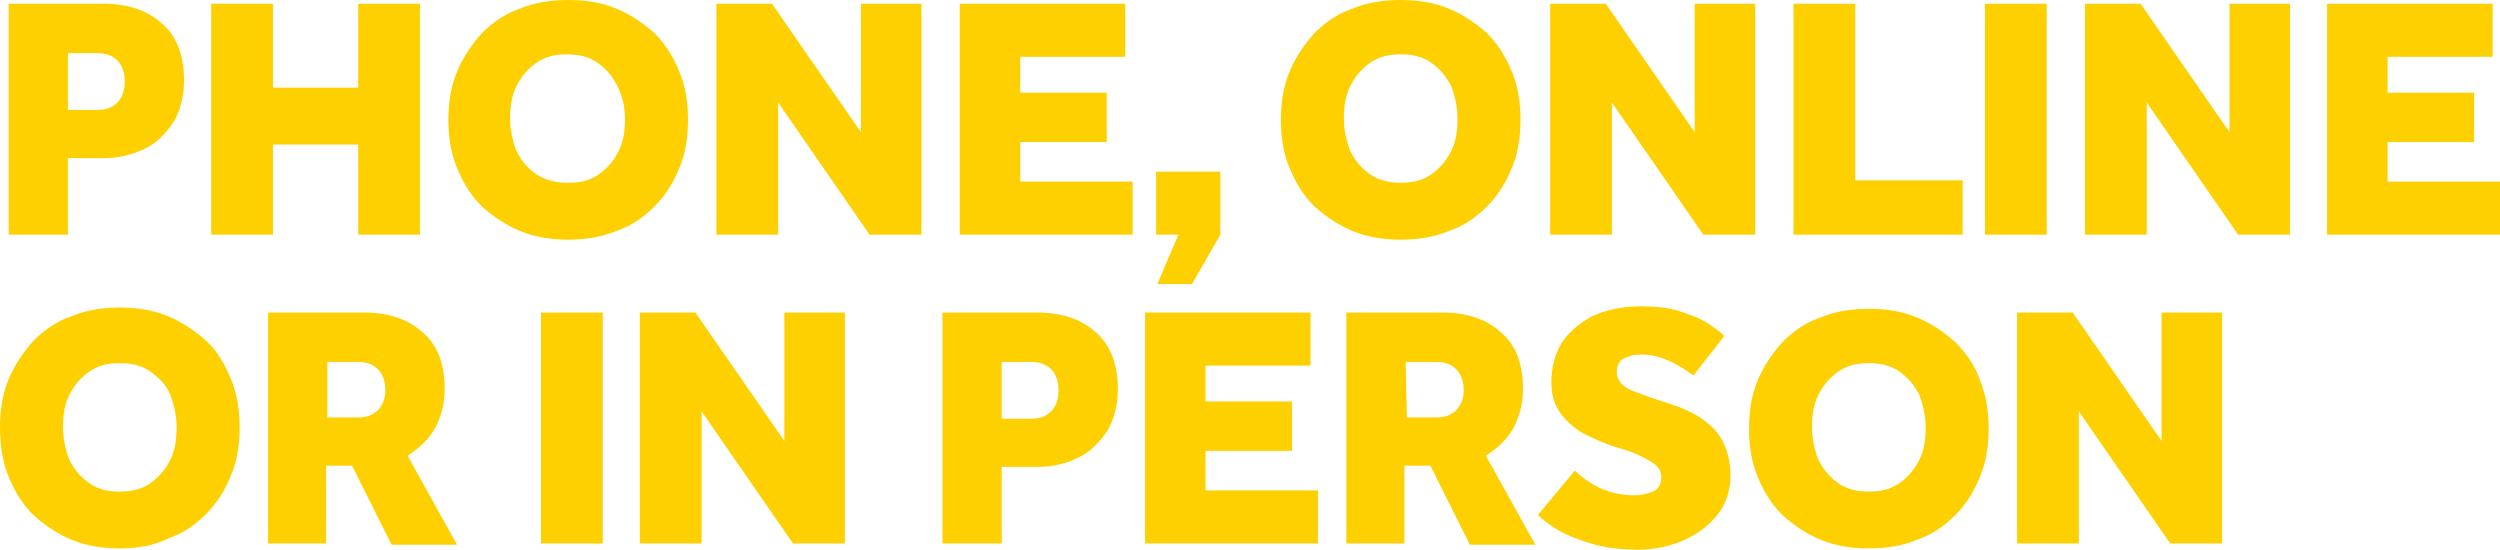 <?xml version="1.0" encoding="utf-8"?>
<!-- Generator: Adobe Illustrator 27.7.0, SVG Export Plug-In . SVG Version: 6.00 Build 0)  -->
<svg version="1.1" id="Layer_1" xmlns="http://www.w3.org/2000/svg" xmlns:xlink="http://www.w3.org/1999/xlink" x="0px" y="0px"
	 viewBox="0 0 202.4 44.5" style="enable-background:new 0 0 202.4 44.5;" xml:space="preserve">
<style type="text/css">
	.st0{fill:#FFD000;}
</style>
<path class="st0" d="M0.7,19V0.3h7.6c2,0,3.6,0.5,4.8,1.6c1.2,1,1.8,2.6,1.8,4.6c0,1.3-0.3,2.4-0.8,3.3c-0.6,0.9-1.3,1.7-2.3,2.2
	s-2.1,0.8-3.4,0.8H5.5V19H0.7z M5.5,8.9h2.4c0.7,0,1.2-0.2,1.6-0.6c0.4-0.4,0.6-1,0.6-1.7S9.9,5.3,9.5,4.9S8.6,4.3,7.8,4.3H5.5V8.9z
	 M17.1,19V0.3h5v6.8H29V0.3h5V19h-5v-7.3h-6.9V19H17.1z M46,19.4c-1.4,0-2.7-0.2-3.9-0.7s-2.2-1.2-3.1-2c-0.9-0.9-1.5-1.9-2-3.1
	s-0.7-2.5-0.7-3.9S36.5,7,37,5.8s1.2-2.2,2-3.1c0.9-0.9,1.9-1.6,3.1-2C43.3,0.2,44.6,0,46,0s2.7,0.2,3.9,0.7s2.2,1.2,3.1,2
	c0.9,0.9,1.5,1.9,2,3.1s0.7,2.5,0.7,3.9s-0.2,2.7-0.7,3.9s-1.1,2.2-2,3.1c-0.9,0.9-1.9,1.6-3.1,2C48.7,19.2,47.4,19.4,46,19.4z
	 M46,14.8c1,0,1.8-0.2,2.5-0.7s1.2-1.1,1.6-1.9c0.4-0.8,0.5-1.7,0.5-2.6S50.4,7.8,50,7s-0.9-1.4-1.6-1.9c-0.7-0.5-1.5-0.7-2.5-0.7
	s-1.8,0.2-2.5,0.7S42.2,6.2,41.8,7s-0.5,1.7-0.5,2.6s0.2,1.8,0.5,2.6c0.4,0.8,0.9,1.4,1.6,1.9C44.2,14.6,45,14.8,46,14.8z M58,19
	V0.3h4.5l7.2,10.4V0.3h4.9V19h-4.2L63,8.3V19H58z M77.7,19V0.3h13.4v4.3h-8.5v2.9h7v4h-7v3.2h9.1V19H77.7z M93.7,23l1.7-4h-1.8v-5.1
	h5.2V19l-2.3,4H93.7z M113.4,19.4c-1.4,0-2.7-0.2-3.9-0.7c-1.2-0.5-2.2-1.2-3.1-2c-0.9-0.9-1.5-1.9-2-3.1s-0.7-2.5-0.7-3.9
	s0.2-2.7,0.7-3.9s1.2-2.2,2-3.1c0.9-0.9,1.9-1.6,3.1-2c1.2-0.5,2.5-0.7,3.9-0.7s2.7,0.2,3.9,0.7c1.2,0.5,2.2,1.2,3.1,2
	c0.9,0.9,1.5,1.9,2,3.1s0.7,2.5,0.7,3.9s-0.2,2.7-0.7,3.9s-1.1,2.2-2,3.1c-0.9,0.9-1.9,1.6-3.1,2C116.1,19.2,114.8,19.4,113.4,19.4z
	 M113.4,14.8c1,0,1.8-0.2,2.5-0.7s1.2-1.1,1.6-1.9c0.4-0.8,0.5-1.7,0.5-2.6s-0.2-1.8-0.5-2.6c-0.4-0.8-0.9-1.4-1.6-1.9
	s-1.5-0.7-2.5-0.7s-1.8,0.2-2.5,0.7s-1.2,1.1-1.6,1.9s-0.5,1.7-0.5,2.6s0.2,1.8,0.5,2.6c0.4,0.8,0.9,1.4,1.6,1.9
	S112.5,14.8,113.4,14.8z M125.5,19V0.3h4.5l7.2,10.4V0.3h4.9V19h-4.2l-7.4-10.7V19H125.5z M145.2,19V0.3h5v14.3h8.7V19H145.2z
	 M160.7,19V0.3h5V19H160.7z M168.8,19V0.3h4.5l7.2,10.4V0.3h4.9V19h-4.2l-7.4-10.7V19H168.8z M188.4,19V0.3h13.4v4.3h-8.5v2.9h7v4
	h-7v3.2h9.1V19H188.4z M9.7,44.4c-1.4,0-2.7-0.2-3.9-0.7s-2.2-1.2-3.1-2c-0.9-0.9-1.5-1.9-2-3.1S0,36,0,34.6s0.2-2.7,0.7-3.9
	s1.2-2.2,2-3.1c0.9-0.9,1.9-1.6,3.1-2c1.2-0.5,2.5-0.7,3.9-0.7s2.7,0.2,3.9,0.7s2.2,1.2,3.1,2c0.9,0.8,1.5,1.9,2,3.1
	s0.7,2.5,0.7,3.9s-0.2,2.7-0.7,3.9s-1.1,2.2-2,3.1s-1.9,1.6-3.1,2C12.4,44.2,11.1,44.4,9.7,44.4z M9.7,39.8c1,0,1.8-0.2,2.5-0.7
	s1.2-1.1,1.6-1.9c0.4-0.8,0.5-1.7,0.5-2.6s-0.2-1.8-0.5-2.6c-0.3-0.8-0.9-1.4-1.6-1.9c-0.7-0.5-1.5-0.7-2.5-0.7s-1.8,0.2-2.5,0.7
	C6.5,30.6,6,31.2,5.6,32c-0.4,0.8-0.5,1.7-0.5,2.6s0.2,1.8,0.5,2.6C6,38,6.5,38.6,7.2,39.1S8.7,39.8,9.7,39.8z M21.7,44V25.3h7.7
	c2,0,3.6,0.5,4.8,1.6c1.2,1,1.8,2.5,1.8,4.6c0,1.2-0.3,2.3-0.8,3.2s-1.3,1.6-2.2,2.2l4,7.2h-5.3l-3.2-6.4h-2.1V44H21.7z M26.6,33.8
	H29c0.7,0,1.2-0.2,1.6-0.6c0.4-0.4,0.6-1,0.6-1.6c0-0.7-0.2-1.3-0.6-1.7s-0.9-0.6-1.7-0.6h-2.4v4.5H26.6z M43.8,44V25.3h5V44H43.8z
	 M51.8,44V25.3h4.5l7.2,10.4V25.3h4.9V44h-4.2l-7.4-10.7V44H51.8z M76.3,44V25.3h7.6c2,0,3.6,0.5,4.8,1.6c1.2,1,1.8,2.6,1.8,4.6
	c0,1.3-0.3,2.4-0.8,3.3c-0.6,0.9-1.3,1.7-2.3,2.2s-2.1,0.8-3.4,0.8h-2.9V44H76.3z M81.1,33.9h2.4c0.7,0,1.2-0.2,1.6-0.6
	c0.4-0.4,0.6-1,0.6-1.7c0-0.7-0.2-1.3-0.6-1.7s-0.9-0.6-1.7-0.6h-2.3V33.9z M92.7,44V25.3h13.4v4.3h-8.5v2.9h7v4h-7v3.2h9.1V44H92.7
	z M109,44V25.3h7.7c2,0,3.6,0.5,4.8,1.6c1.2,1,1.8,2.5,1.8,4.6c0,1.2-0.3,2.3-0.8,3.2s-1.3,1.6-2.2,2.2l4,7.2H119l-3.2-6.4h-2.1V44
	H109z M113.9,33.8h2.4c0.7,0,1.2-0.2,1.6-0.6c0.4-0.4,0.6-1,0.6-1.6c0-0.7-0.2-1.3-0.6-1.7s-0.9-0.6-1.7-0.6h-2.4L113.9,33.8
	L113.9,33.8z M124.5,41.7l3-3.6c0.5,0.5,1.2,1,2,1.4c0.9,0.4,1.8,0.6,2.8,0.6c0.5,0,1-0.1,1.5-0.3s0.7-0.6,0.7-1.2
	c0-0.5-0.3-0.9-0.8-1.2s-1.2-0.7-2.2-1l-1-0.3c-0.8-0.3-1.5-0.6-2.3-1c-0.7-0.4-1.4-1-1.9-1.7s-0.7-1.5-0.7-2.5
	c0-1.2,0.3-2.2,0.8-3.1c0.6-0.9,1.4-1.6,2.5-2.2c1.1-0.5,2.4-0.8,3.9-0.8c1.2,0,2.3,0.1,3.2,0.4s1.7,0.6,2.3,1s1,0.7,1.3,1l-2.5,3.2
	c-0.7-0.5-1.3-0.9-2-1.2s-1.4-0.5-2.2-0.5c-0.5,0-1,0.1-1.4,0.3s-0.6,0.6-0.6,1.1c0,0.6,0.3,1,0.8,1.3s1.2,0.5,2,0.8l0.9,0.3
	c0.6,0.2,1.3,0.4,1.9,0.7c0.7,0.3,1.2,0.6,1.8,1.1c0.5,0.4,1,1,1.3,1.7s0.5,1.5,0.5,2.5c0,1.1-0.3,2.2-1,3.1s-1.6,1.6-2.7,2.1
	c-1.1,0.5-2.4,0.8-3.8,0.8c-1.9,0-3.4-0.3-4.7-0.8C126.4,43.2,125.4,42.5,124.5,41.7z M151.3,44.4c-1.4,0-2.7-0.2-3.9-0.7
	s-2.2-1.2-3.1-2c-0.9-0.9-1.5-1.9-2-3.1c-0.5-1.2-0.7-2.5-0.7-3.9s0.2-2.7,0.7-3.9c0.5-1.2,1.2-2.2,2-3.1c0.9-0.9,1.9-1.6,3.1-2
	c1.2-0.5,2.5-0.7,3.9-0.7s2.7,0.2,3.9,0.7s2.2,1.2,3.1,2c0.9,0.9,1.6,1.9,2,3.1c0.5,1.2,0.7,2.5,0.7,3.9s-0.2,2.7-0.7,3.9
	s-1.1,2.2-2,3.1s-1.9,1.6-3.1,2C154,44.2,152.7,44.4,151.3,44.4z M151.3,39.8c1,0,1.8-0.2,2.5-0.7s1.2-1.1,1.6-1.9
	c0.4-0.8,0.5-1.7,0.5-2.6s-0.2-1.8-0.5-2.6c-0.4-0.8-0.9-1.4-1.6-1.9c-0.7-0.5-1.5-0.7-2.5-0.7s-1.8,0.2-2.5,0.7s-1.2,1.1-1.6,1.9
	c-0.4,0.8-0.5,1.7-0.5,2.6s0.2,1.8,0.5,2.6c0.4,0.8,0.9,1.4,1.6,1.9C149.5,39.6,150.3,39.8,151.3,39.8z M163.3,44V25.3h4.5l7.2,10.4
	V25.3h4.9V44h-4.2l-7.4-10.7V44H163.3z"/>
</svg>
